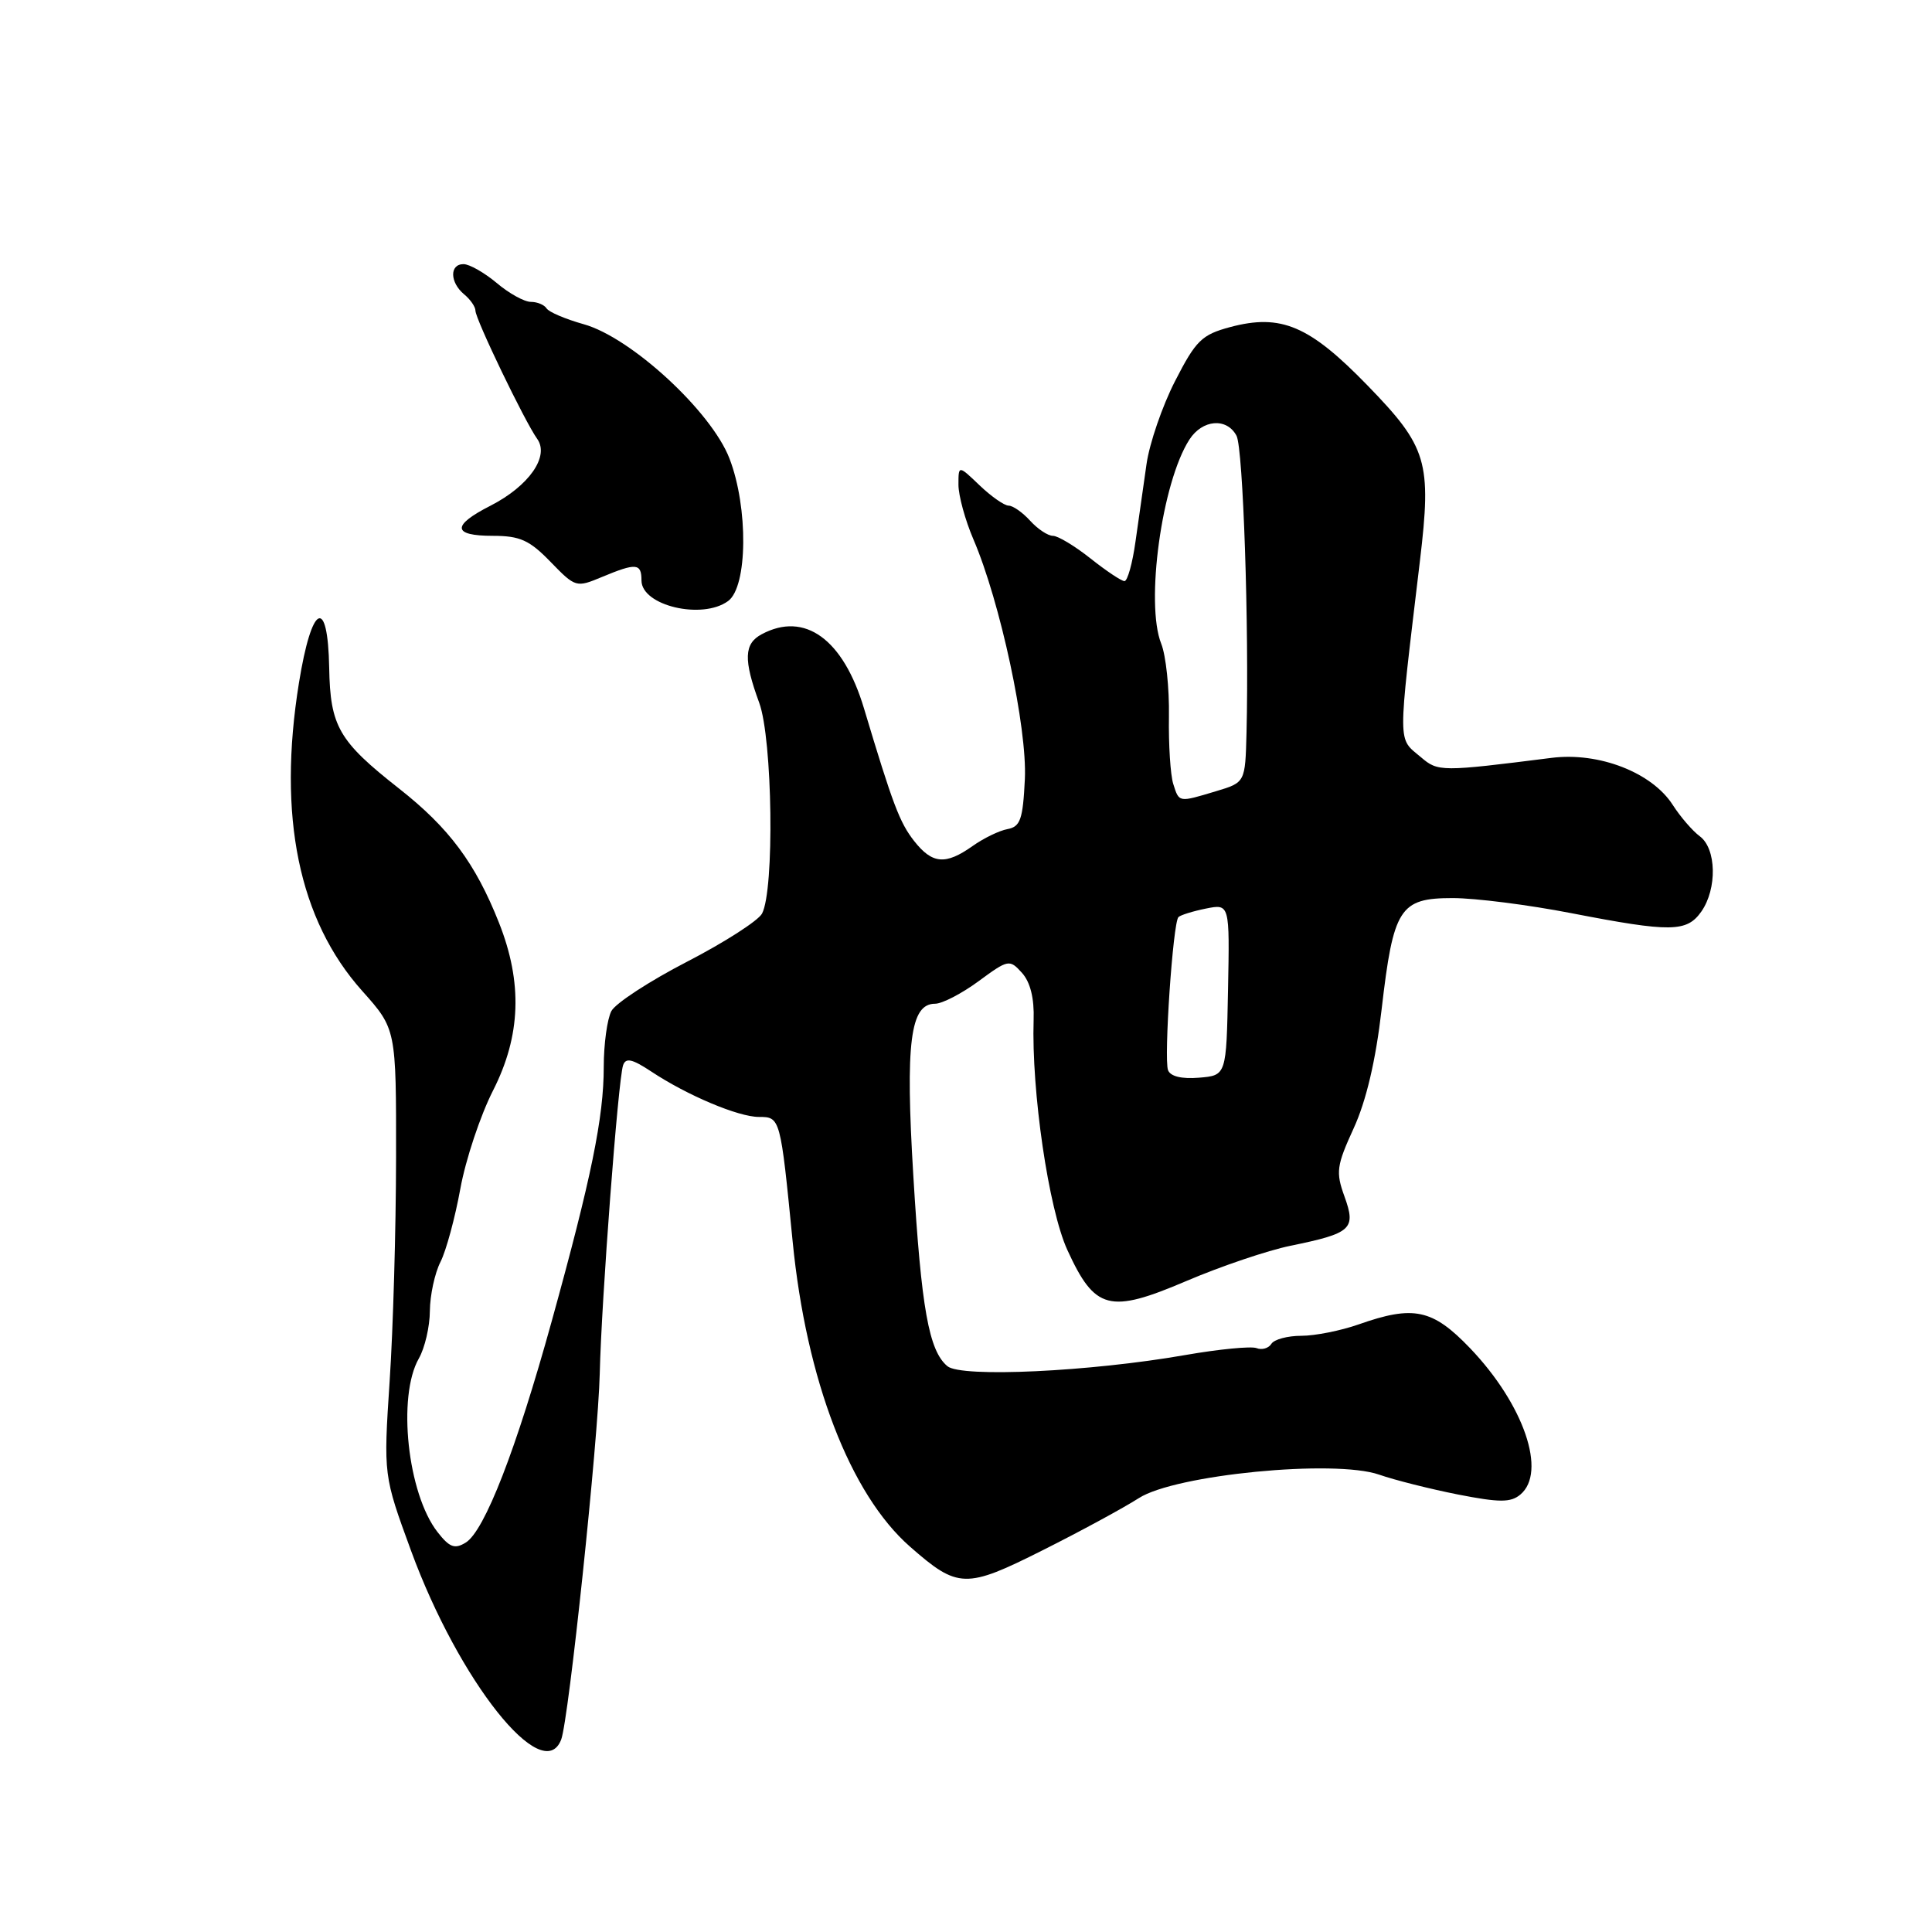 <?xml version="1.0" encoding="UTF-8" standalone="no"?>
<!DOCTYPE svg PUBLIC "-//W3C//DTD SVG 1.1//EN" "http://www.w3.org/Graphics/SVG/1.1/DTD/svg11.dtd" >
<svg xmlns="http://www.w3.org/2000/svg" xmlns:xlink="http://www.w3.org/1999/xlink" version="1.1" viewBox="0 0 256 256">
 <g >
 <path fill="currentColor"
d=" M 74.36 230.50 C 75.36 227.89 79.26 190.88 79.47 182.00 C 79.70 172.20 81.90 143.15 82.56 141.16 C 82.91 140.12 83.76 140.31 86.26 141.96 C 91.03 145.13 97.83 148.00 100.56 148.00 C 103.40 148.00 103.41 148.06 105.03 164.50 C 106.84 182.87 112.64 197.97 120.57 204.93 C 126.94 210.52 127.95 210.55 138.19 205.40 C 143.20 202.89 148.92 199.78 150.90 198.51 C 155.72 195.40 176.85 193.34 182.75 195.40 C 184.81 196.12 189.51 197.30 193.19 198.03 C 198.67 199.10 200.16 199.11 201.44 198.05 C 205.01 195.09 201.92 186.09 194.78 178.63 C 189.81 173.45 187.31 172.92 180.00 175.50 C 177.66 176.32 174.26 177.00 172.43 177.00 C 170.61 177.00 168.82 177.48 168.46 178.07 C 168.09 178.66 167.21 178.91 166.49 178.63 C 165.77 178.36 161.52 178.77 157.05 179.55 C 144.41 181.76 127.38 182.56 125.54 181.03 C 123.08 178.99 122.08 173.39 121.02 155.79 C 119.95 138.15 120.61 133.00 123.90 133.00 C 124.84 133.00 127.43 131.66 129.66 130.02 C 133.60 127.12 133.77 127.09 135.41 128.90 C 136.52 130.13 137.06 132.28 136.96 135.14 C 136.66 144.59 138.95 160.22 141.43 165.63 C 145.08 173.60 146.99 174.10 157.20 169.74 C 161.77 167.79 167.97 165.69 171.00 165.07 C 179.10 163.41 179.71 162.86 178.15 158.54 C 176.98 155.31 177.10 154.46 179.37 149.50 C 181.03 145.88 182.29 140.52 183.07 133.76 C 184.63 120.31 185.46 119.00 192.49 119.00 C 195.48 119.00 202.56 119.90 208.21 121.00 C 221.42 123.56 223.51 123.53 225.44 120.78 C 227.55 117.76 227.44 112.44 225.23 110.81 C 224.26 110.09 222.65 108.22 221.65 106.66 C 218.90 102.36 211.87 99.63 205.60 100.42 C 190.96 102.27 190.55 102.27 188.30 100.35 C 185.16 97.69 185.17 99.33 188.15 74.30 C 189.71 61.19 189.13 59.23 181.20 51.07 C 173.50 43.14 169.75 41.54 163.00 43.34 C 159.24 44.35 158.46 45.11 155.71 50.48 C 154.01 53.79 152.31 58.75 151.92 61.50 C 151.53 64.25 150.87 68.86 150.46 71.75 C 150.06 74.64 149.40 77.00 149.00 77.00 C 148.60 77.00 146.58 75.65 144.50 74.00 C 142.42 72.35 140.18 71.00 139.52 71.00 C 138.85 71.00 137.50 70.10 136.50 69.00 C 135.50 67.90 134.22 67.00 133.65 67.00 C 133.08 67.00 131.35 65.79 129.80 64.31 C 127.00 61.63 127.00 61.63 127.00 64.23 C 127.00 65.66 127.89 68.92 128.98 71.46 C 132.54 79.75 136.12 96.46 135.80 103.23 C 135.54 108.56 135.21 109.54 133.50 109.86 C 132.40 110.06 130.31 111.08 128.85 112.12 C 125.28 114.64 123.53 114.49 121.13 111.44 C 119.21 109.00 118.29 106.56 114.49 93.89 C 111.74 84.69 106.64 80.98 100.93 84.04 C 98.58 85.29 98.50 87.40 100.60 93.12 C 102.37 97.96 102.64 117.94 100.97 121.06 C 100.46 122.00 96.00 124.87 91.04 127.43 C 86.08 129.99 81.57 132.93 81.01 133.97 C 80.46 135.02 80.00 138.34 80.00 141.37 C 80.00 148.06 78.35 156.11 73.11 175.05 C 68.41 192.05 64.21 202.87 61.71 204.40 C 60.25 205.30 59.56 205.04 57.97 203.00 C 54.00 197.90 52.62 185.04 55.50 180.00 C 56.29 178.62 56.95 175.79 56.96 173.70 C 56.98 171.61 57.61 168.69 58.37 167.20 C 59.12 165.72 60.30 161.35 61.00 157.50 C 61.70 153.65 63.65 147.80 65.33 144.50 C 69.02 137.24 69.27 130.22 66.11 122.25 C 62.99 114.38 59.50 109.69 52.88 104.49 C 44.88 98.20 43.76 96.27 43.62 88.48 C 43.44 78.92 41.30 80.00 39.61 90.50 C 36.76 108.16 39.58 121.90 48.00 131.31 C 52.50 136.35 52.50 136.35 52.48 153.42 C 52.47 162.82 52.09 176.12 51.63 183.00 C 50.81 195.50 50.81 195.50 54.47 205.49 C 60.81 222.77 71.95 236.78 74.36 230.50 Z  M 96.48 79.64 C 99.07 77.75 99.17 67.26 96.66 60.76 C 94.27 54.53 83.62 44.71 77.34 42.96 C 74.92 42.28 72.71 41.34 72.42 40.86 C 72.12 40.39 71.19 40.00 70.34 40.00 C 69.48 40.00 67.45 38.88 65.82 37.50 C 64.18 36.13 62.21 35.00 61.42 35.00 C 59.55 35.00 59.60 37.42 61.50 39.00 C 62.33 39.68 63.00 40.66 63.00 41.17 C 63.00 42.29 69.53 55.85 71.18 58.15 C 72.84 60.47 70.09 64.40 64.99 67.01 C 59.82 69.64 59.93 71.00 65.30 71.00 C 68.90 71.00 70.16 71.57 72.95 74.45 C 76.25 77.85 76.35 77.88 79.77 76.45 C 84.31 74.56 85.00 74.62 85.00 76.92 C 85.00 80.25 93.04 82.16 96.48 79.64 Z  M 154.77 141.80 C 154.20 140.26 155.42 122.25 156.15 121.52 C 156.42 121.25 158.06 120.74 159.79 120.39 C 162.94 119.76 162.94 119.76 162.72 131.13 C 162.50 142.50 162.50 142.50 158.88 142.80 C 156.58 142.99 155.08 142.63 154.77 141.80 Z  M 155.46 103.87 C 155.09 102.70 154.83 98.68 154.89 94.93 C 154.95 91.18 154.49 86.85 153.87 85.30 C 151.74 79.96 153.95 63.91 157.60 58.25 C 159.32 55.57 162.57 55.31 163.85 57.75 C 164.72 59.42 165.52 83.12 165.17 97.09 C 165.00 103.68 165.00 103.68 161.13 104.84 C 156.14 106.34 156.25 106.36 155.46 103.87 Z "/>
</g>
</svg>